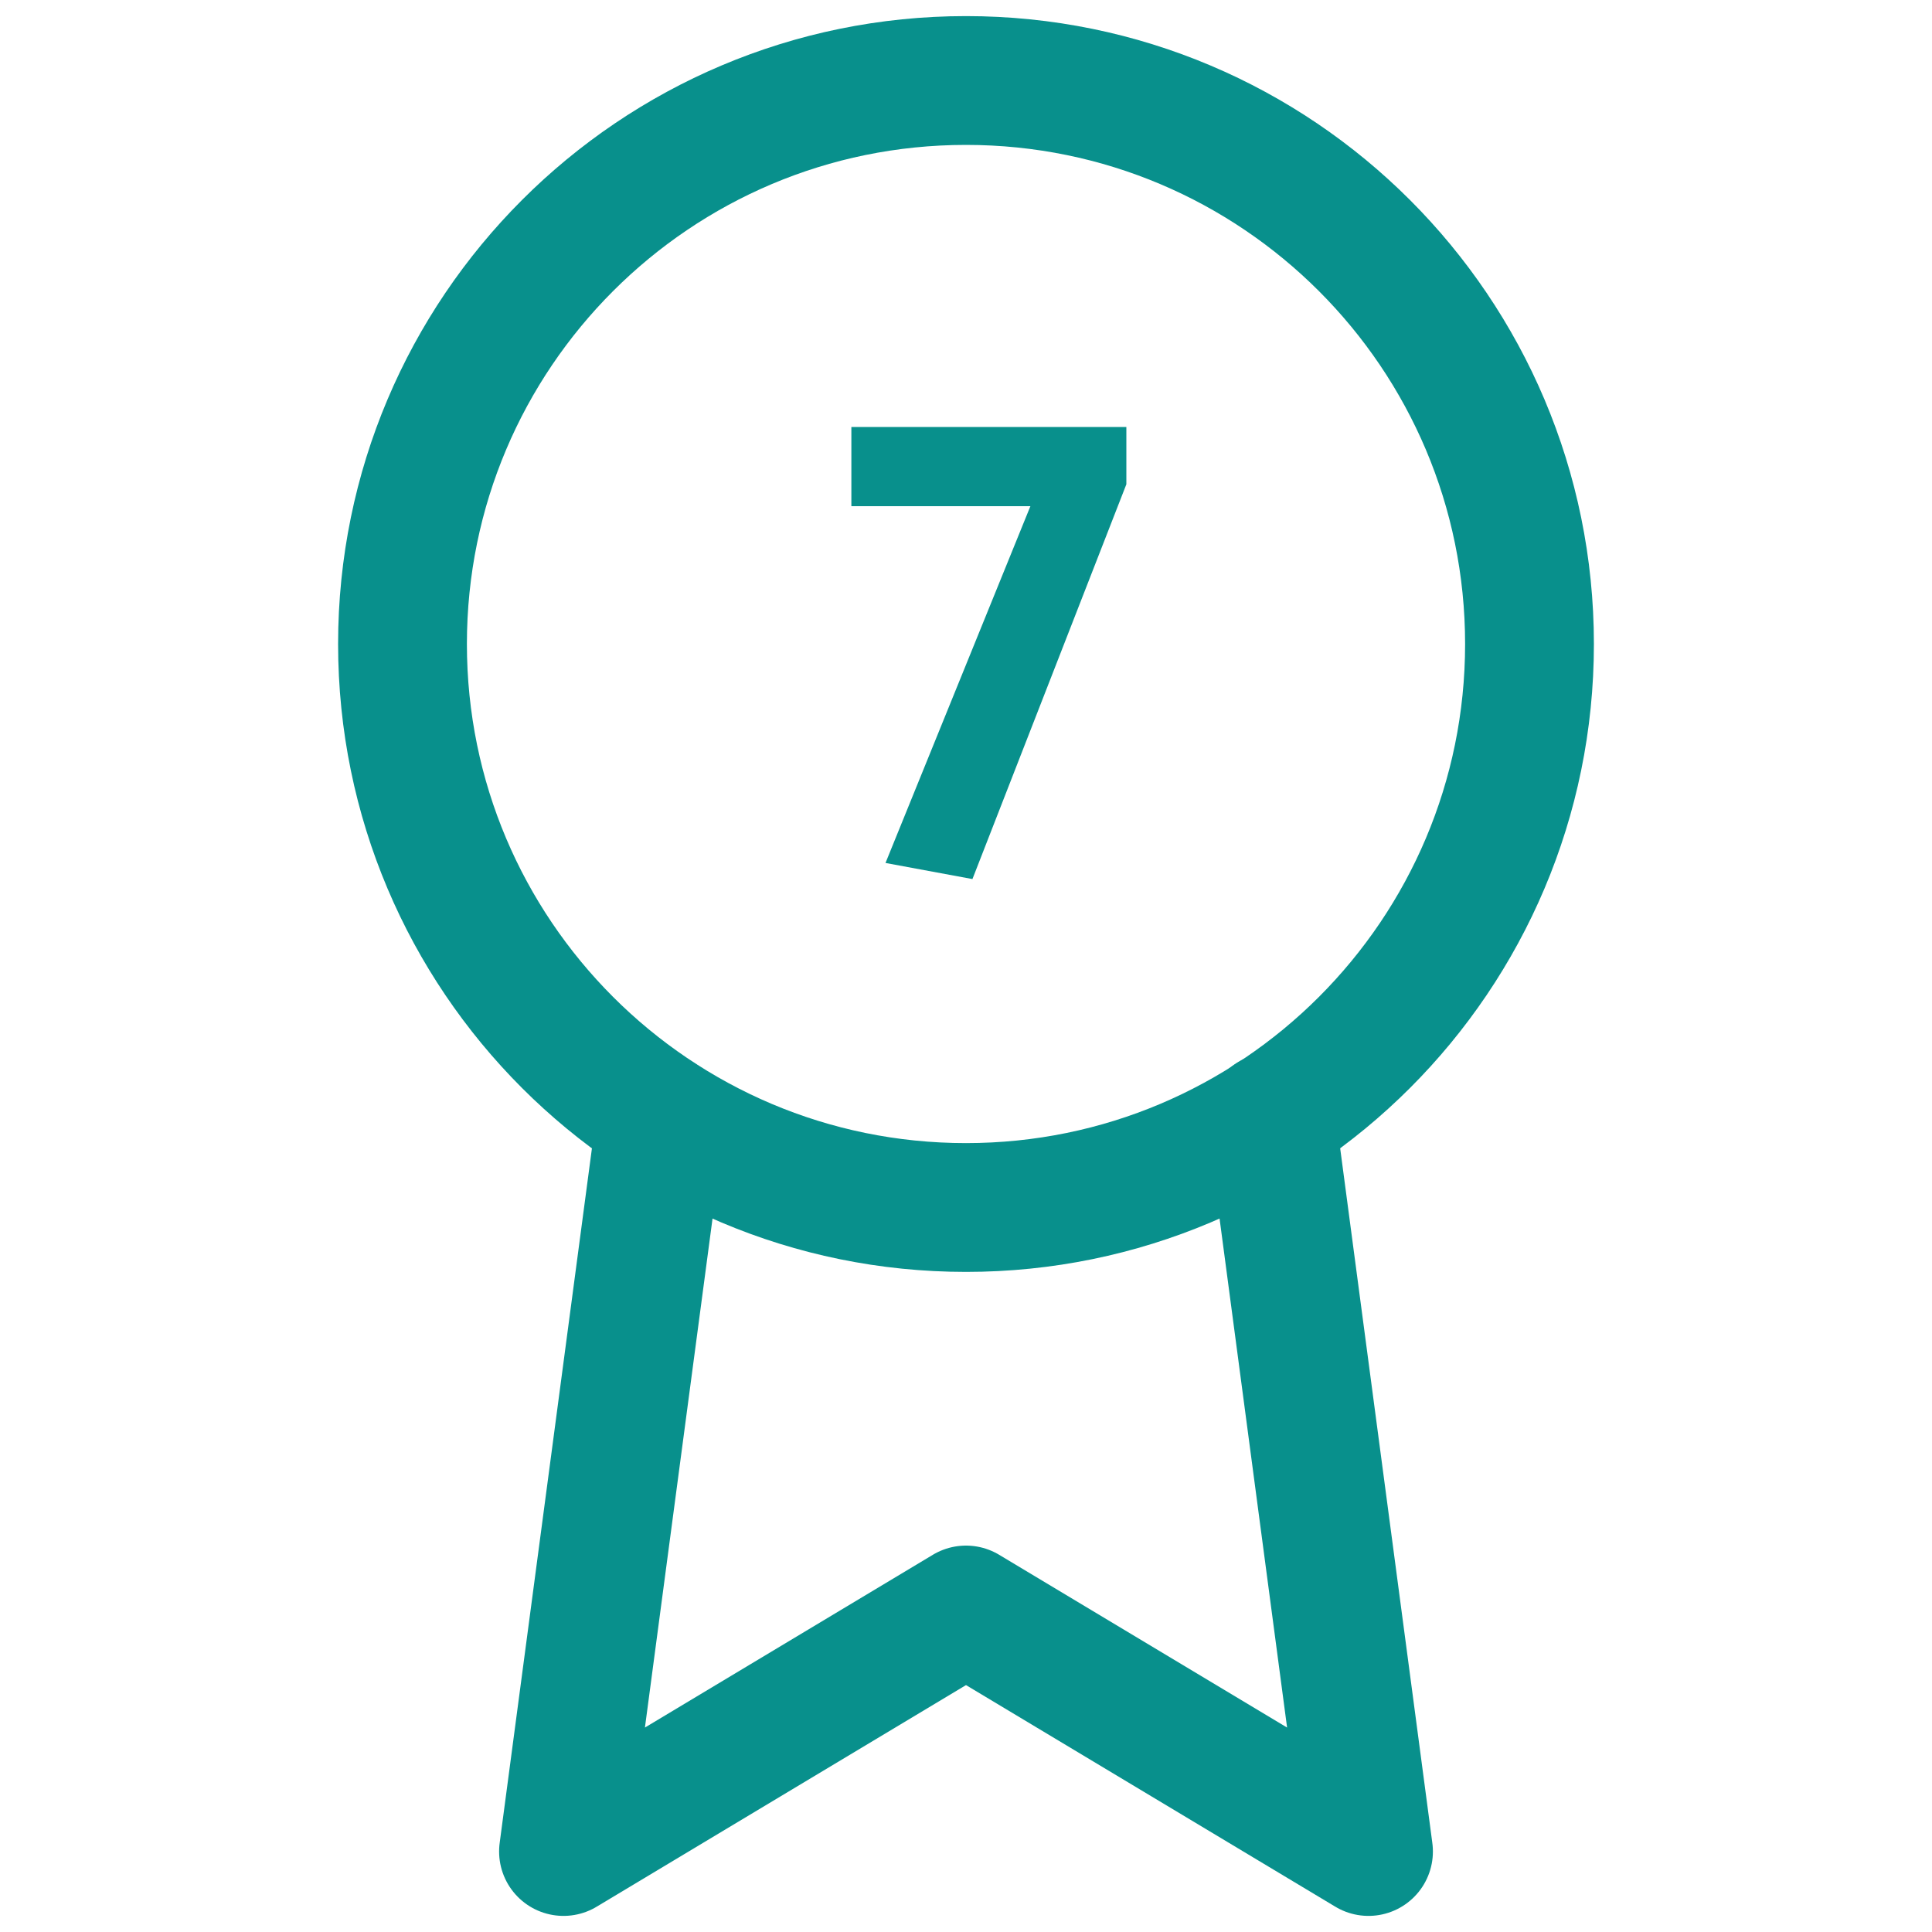 <svg width="60" height="60" viewBox="0 0 60 60" fill="none" xmlns="http://www.w3.org/2000/svg">
<path d="M30 37.5C39.665 37.5 47.5 29.665 47.5 20C47.5 10.335 39.665 2.5 30 2.5C20.335 2.5 12.5 10.335 12.5 20C12.5 29.665 20.335 37.5 30 37.5Z" stroke="#08908C" stroke-width="4" stroke-linecap="round" stroke-linejoin="round"/>
<path d="M20.525 34.725L17.5 57.5L30 50L42.5 57.5L39.475 34.7" stroke="#08908C" stroke-width="4" stroke-linecap="round" stroke-linejoin="round"/>
<path d="M26.44 13.26H34.98V15.04L30.2 27.3L27.5 26.8L32 15.72H26.44V13.26Z" fill="#08908C"/>
</svg>
